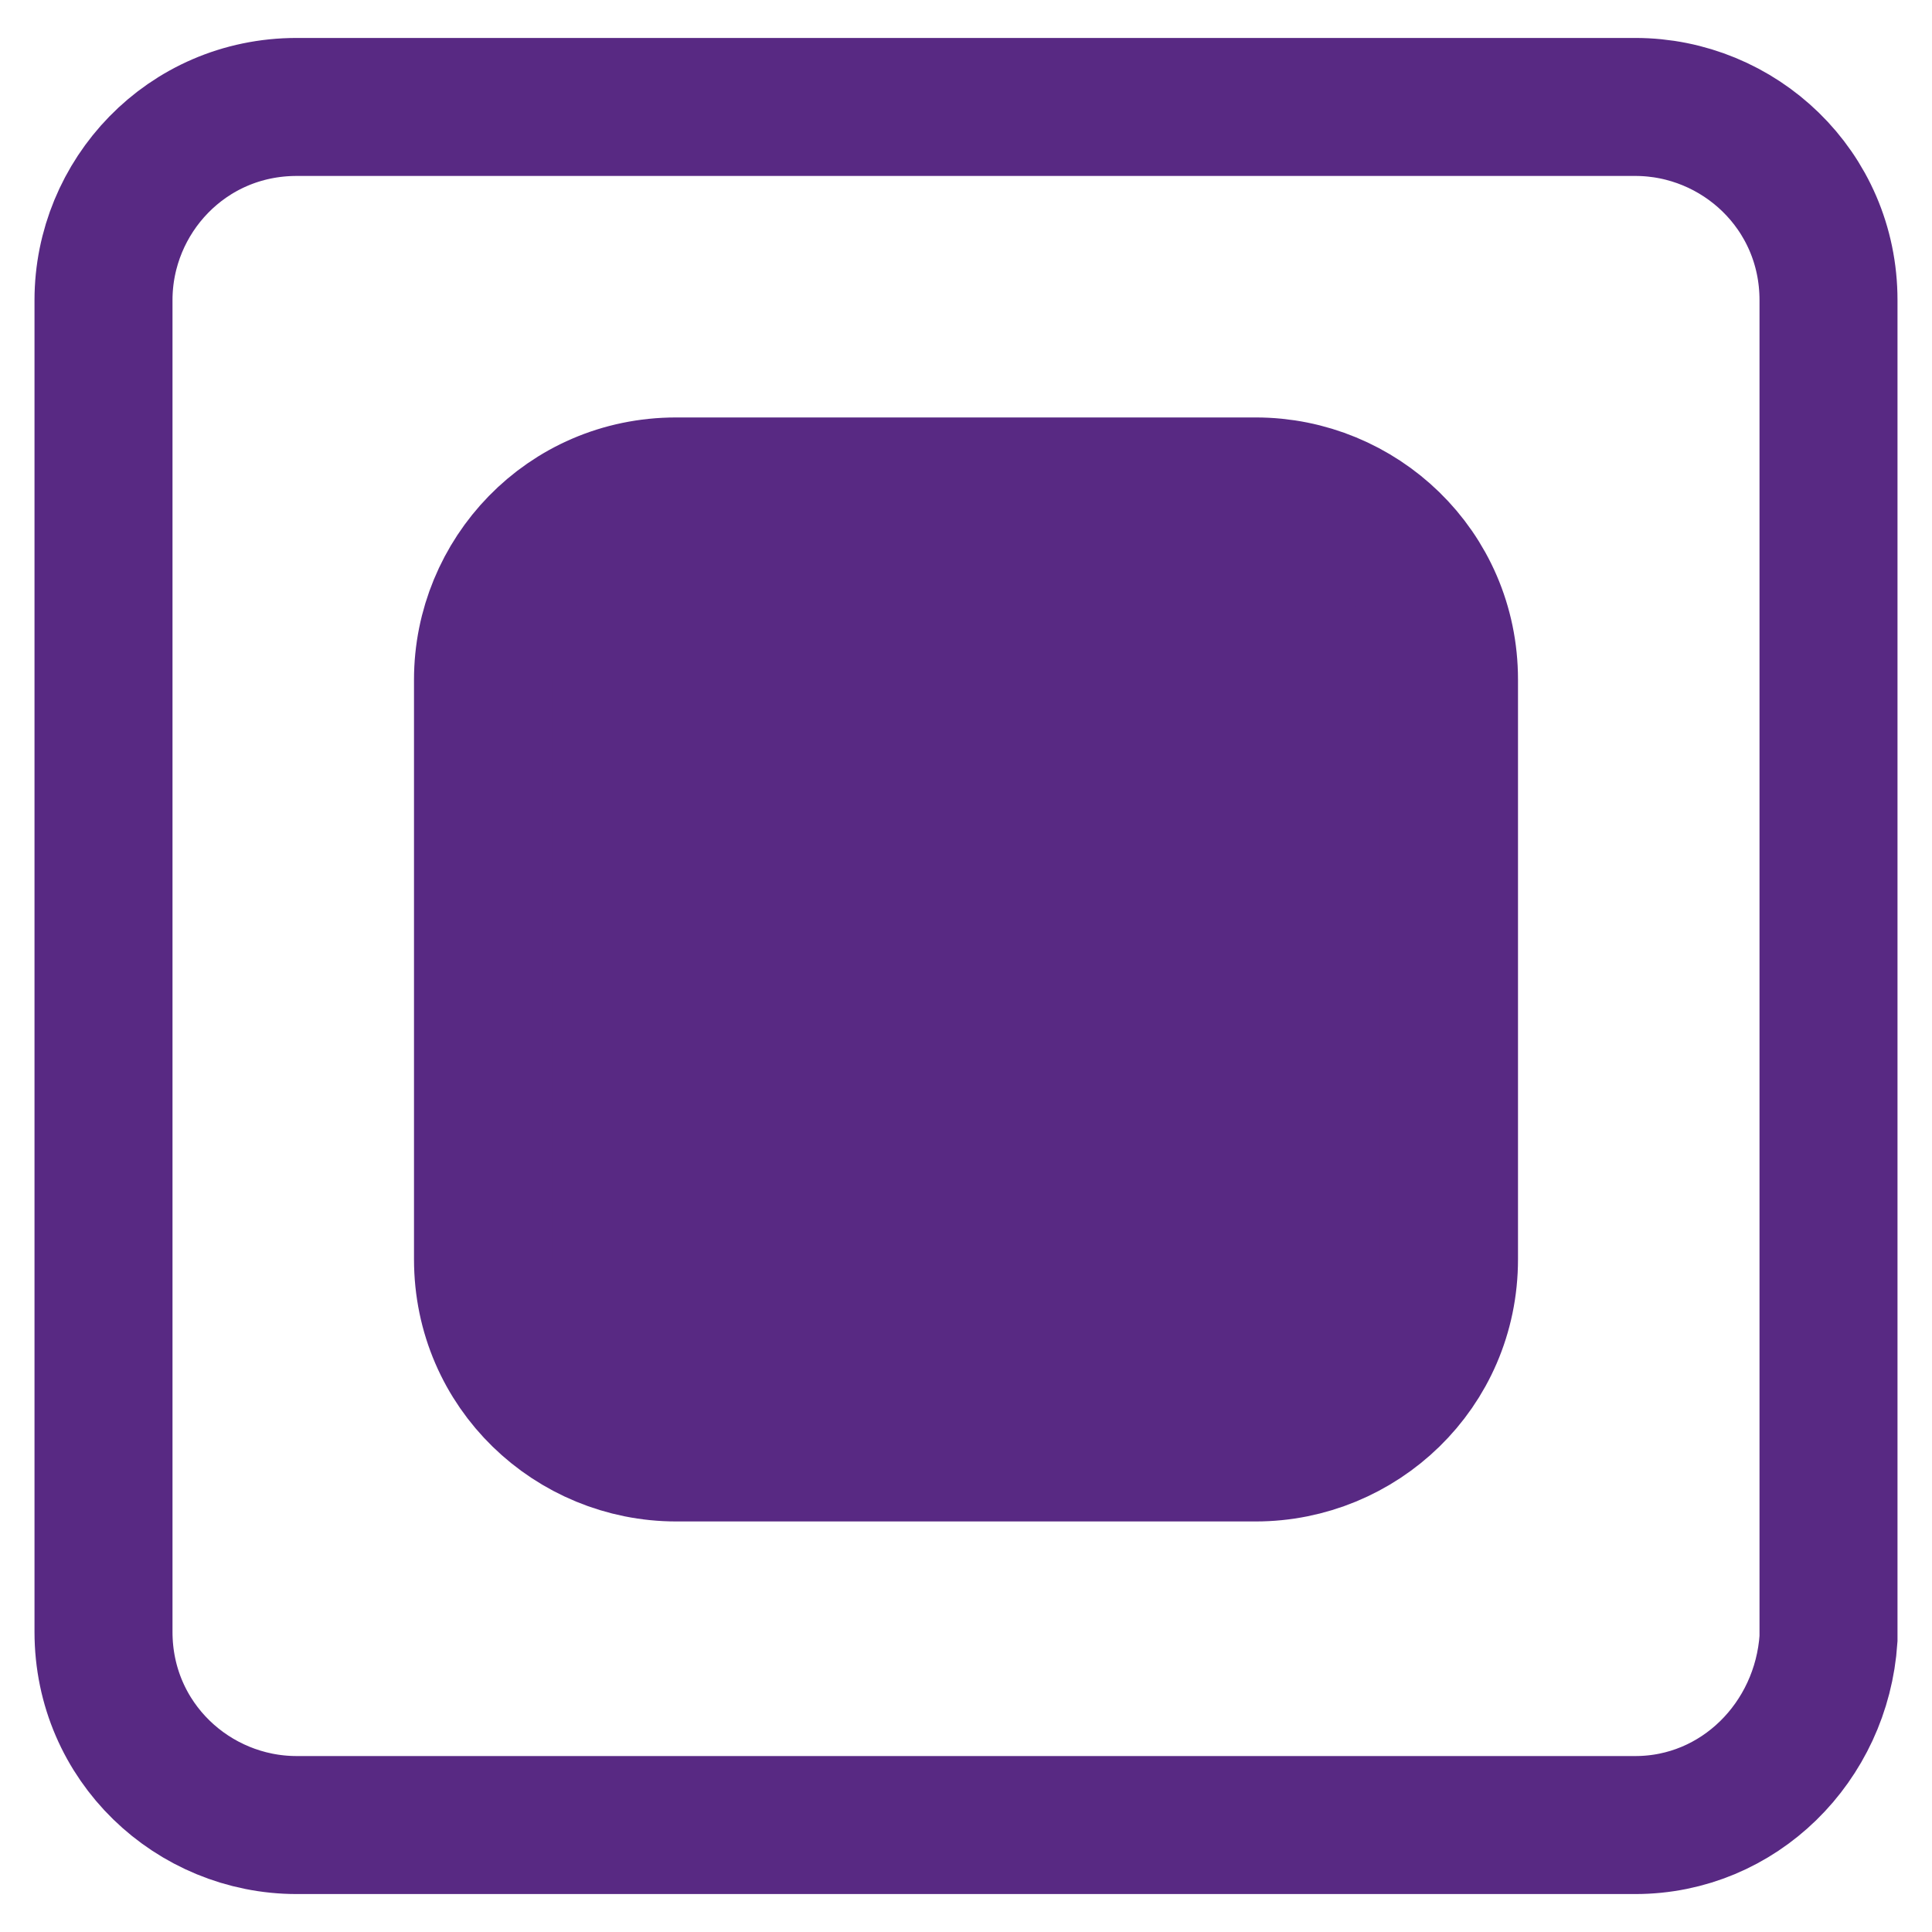 <?xml version="1.0" encoding="UTF-8" standalone="no"?>
<!-- Generator: Adobe Illustrator 20.1.0, SVG Export Plug-In . SVG Version: 6.00 Build 0)  -->

<svg
   xmlns:dc="http://purl.org/dc/elements/1.1/"
   xmlns:cc="http://creativecommons.org/ns#"
   xmlns:rdf="http://www.w3.org/1999/02/22-rdf-syntax-ns#"
   xmlns:svg="http://www.w3.org/2000/svg"
   xmlns="http://www.w3.org/2000/svg"
   xmlns:sodipodi="http://sodipodi.sourceforge.net/DTD/sodipodi-0.dtd"
   xmlns:inkscape="http://www.inkscape.org/namespaces/inkscape"
   version="1.1"
   id="Camada_1"
   x="0px"
   y="0px"
   viewBox="0 0 28 28"
   xml:space="preserve"
   inkscape:version="0.91 r13725"
   sodipodi:docname="RADIO BUTTON_06.svg"
   width="28"
   height="28"><defs
     id="defs11" /><sodipodi:namedview
     pagecolor="#ffffff"
     bordercolor="#666666"
     borderopacity="1"
     objecttolerance="10"
     gridtolerance="10"
     guidetolerance="10"
     inkscape:pageopacity="0"
     inkscape:pageshadow="2"
     inkscape:window-width="780"
     inkscape:window-height="480"
     id="namedview9"
     showgrid="false"
     inkscape:zoom="4.9866366"
     inkscape:cx="17.936219"
     inkscape:cy="28.5"
     inkscape:window-x="465"
     inkscape:window-y="347"
     inkscape:window-maximized="0"
     inkscape:current-layer="Camada_1" /><style
     type="text/css"
     id="style3">
	.st0{fill:none;stroke:#582983;stroke-width:2;stroke-miterlimit:10;}
	.st1{fill:#582983;stroke:#582983;stroke-width:2;stroke-miterlimit:10;}
</style><g
     id="g4141"
     transform="translate(-28.6,15.05)"><path
       style="fill:none;stroke:#582983;stroke-width:2;stroke-miterlimit:10"
       inkscape:connector-curvature="0"
       id="path5"
       d="m 52.3,11.4 -19.4,0 c -1.5,0 -2.8,-1.2 -2.8,-2.8 l 0,-19.3 c 0,-1.5 1.2,-2.8 2.8,-2.8 l 19.4,0 c 1.5,0 2.8,1.2 2.8,2.8 l 0,19.4 C 55,10.2 53.8,11.4 52.3,11.4 Z"
       class="st0" /><path
       style="fill:#582983;stroke:#582983;stroke-width:2;stroke-miterlimit:10"
       inkscape:connector-curvature="0"
       id="path7"
       d="m 46.8,6 -8.4,0 c -1.5,0 -2.8,-1.2 -2.8,-2.8 l 0,-8.4 c 0,-1.5 1.2,-2.8 2.8,-2.8 l 8.4,0 c 1.5,0 2.8,1.2 2.8,2.8 l 0,8.4 c 0,1.6 -1.3,2.8 -2.8,2.8 z"
       class="st1" /></g></svg>